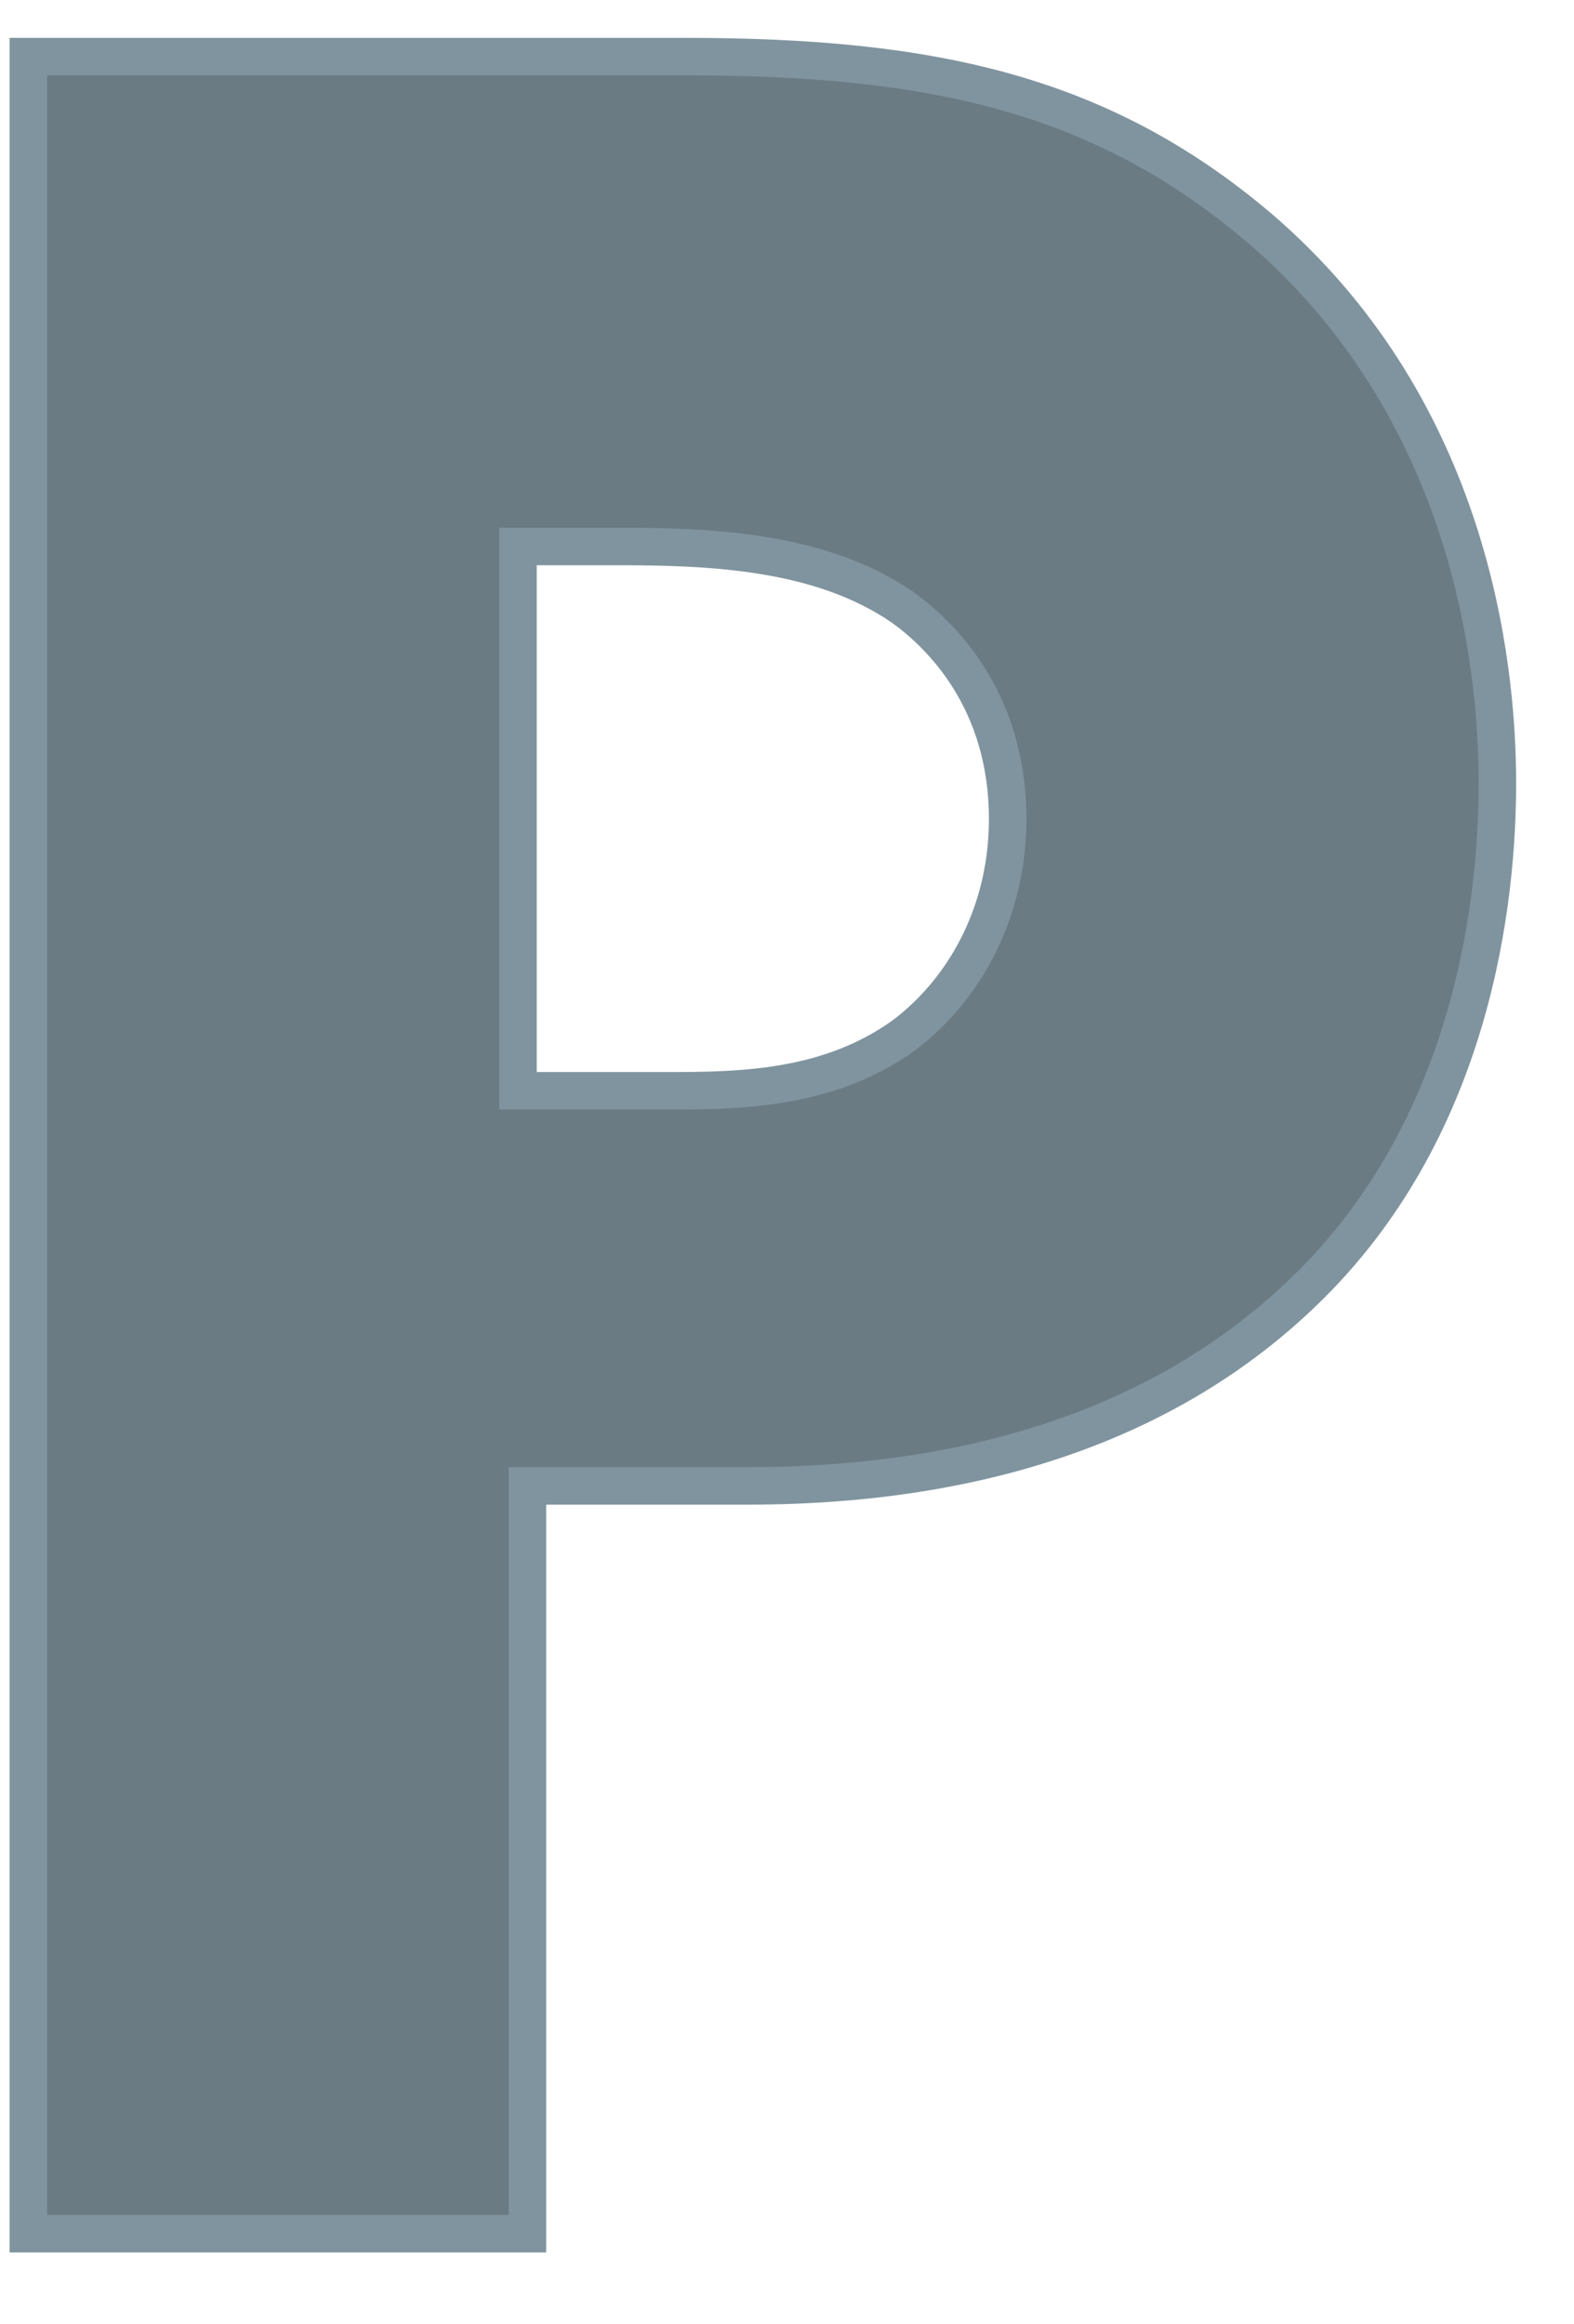 <svg width="21" height="31" viewBox="0 0 21 31" fill="none" xmlns="http://www.w3.org/2000/svg">
<path fill-rule="evenodd" clip-rule="evenodd" d="M6.911 7.289H8.275C9.527 7.289 10.953 7.357 12.033 8.093C12.56 8.47 13.444 9.341 13.444 10.925C13.444 12.095 12.927 13.144 12.073 13.798C10.978 14.593 9.677 14.548 8.631 14.548H6.911V7.289ZM9.977 19.818C13.208 19.818 15.738 18.886 17.494 17.13C19.655 14.973 19.978 12.007 19.978 10.444C19.978 8.77 19.581 5.507 16.921 3.143C14.741 1.233 12.414 0.755 9.132 0.755H0.378V29.792H7.037V19.818H9.977V19.818Z" fill="#6B7B84"/>
<path d="M6.911 7.289V7.039H6.661V7.289H6.911ZM12.033 8.093L12.178 7.889L12.174 7.886L12.033 8.093ZM12.073 13.798L12.22 14.001L12.225 13.997L12.073 13.798ZM6.911 14.548H6.661V14.798H6.911V14.548ZM17.494 17.13L17.318 16.953L17.317 16.953L17.494 17.13ZM16.921 3.143L17.087 2.957L17.086 2.955L16.921 3.143ZM0.378 0.755V0.505H0.128V0.755H0.378ZM0.378 29.792H0.128V30.042H0.378V29.792ZM7.037 29.792V30.042H7.287V29.792H7.037ZM7.037 19.818V19.568H6.787V19.818H7.037ZM6.911 7.539H8.275V7.039H6.911V7.539ZM8.275 7.539C9.533 7.539 10.884 7.612 11.892 8.3L12.174 7.886C11.023 7.102 9.521 7.039 8.275 7.039V7.539ZM11.887 8.296C12.375 8.645 13.194 9.45 13.194 10.925H13.694C13.694 9.233 12.745 8.294 12.178 7.89L11.887 8.296ZM13.194 10.925C13.194 12.021 12.711 12.995 11.921 13.6L12.225 13.997C13.144 13.293 13.694 12.169 13.694 10.925H13.194ZM11.927 13.596C10.909 14.335 9.697 14.298 8.631 14.298V14.798C9.656 14.798 11.047 14.852 12.22 14.001L11.927 13.596ZM8.631 14.298H6.911V14.798H8.631V14.298ZM7.161 14.548V7.289H6.661V14.548H7.161ZM9.977 20.068C13.257 20.068 15.856 19.121 17.671 17.307L17.317 16.953C15.619 18.651 13.16 19.568 9.977 19.568V20.068ZM17.671 17.307C19.903 15.079 20.228 12.029 20.228 10.444H19.728C19.728 11.986 19.407 14.868 17.318 16.953L17.671 17.307ZM20.228 10.444C20.228 8.742 19.826 5.39 17.087 2.957L16.755 3.33C19.336 5.623 19.728 8.798 19.728 10.444H20.228ZM17.086 2.955C14.84 0.987 12.442 0.505 9.132 0.505V1.005C12.387 1.005 14.642 1.478 16.756 3.332L17.086 2.955ZM9.132 0.505H0.378V1.005H9.132V0.505ZM0.128 0.755V29.792H0.628V0.755H0.128ZM0.378 30.042H7.037V29.542H0.378V30.042ZM7.287 29.792V19.818H6.787V29.792H7.287ZM7.037 20.068H9.977V19.568H7.037V20.068Z" fill="#80949F"/>
</svg>
